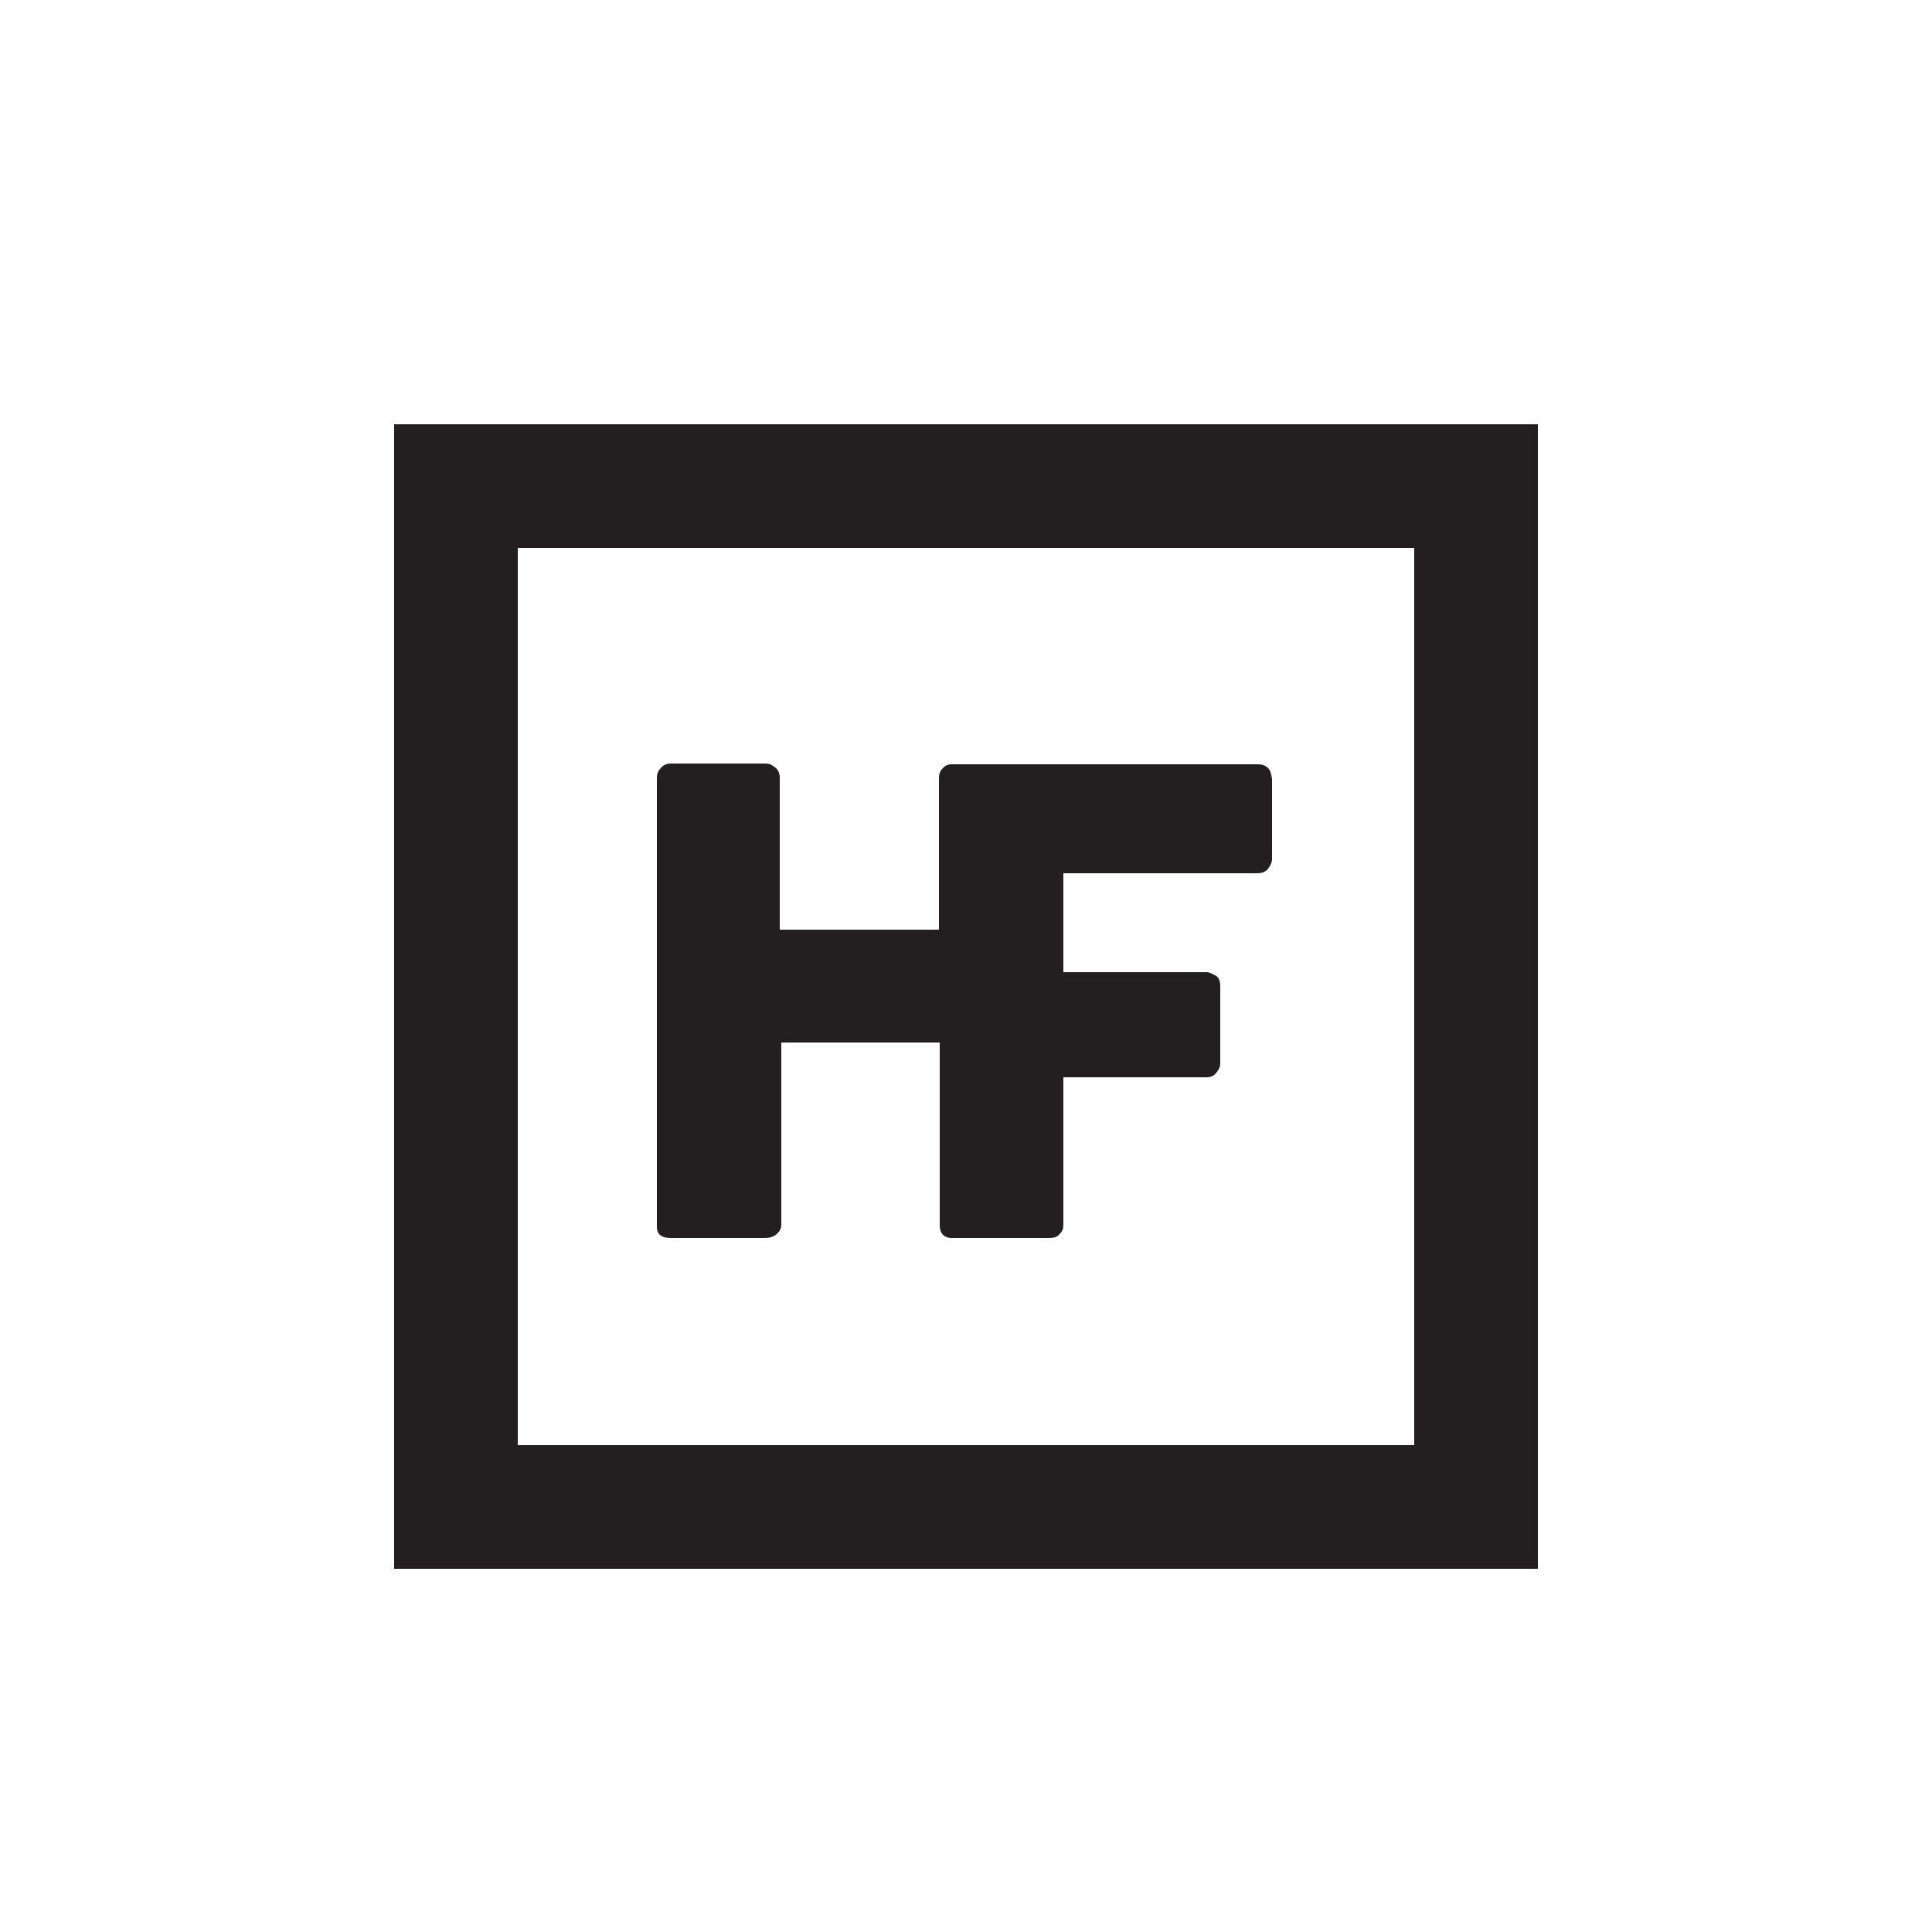<?xml version="1.0" encoding="utf-8"?>
<!-- Generator: Adobe Illustrator 19.1.0, SVG Export Plug-In . SVG Version: 6.00 Build 0)  -->
<svg version="1.1" id="Layer_1" xmlns="http://www.w3.org/2000/svg" xmlns:xlink="http://www.w3.org/1999/xlink" x="0px" y="0px"
	 viewBox="-270 182 250 250" style="enable-background:new -270 182 250 250;" xml:space="preserve">
<style type="text/css">
	.st0{fill:#231F20;}
</style>
<g>
	<path class="st0" d="M-219,236.9v148.1h148V236.9H-219z M-87,369H-203V252.9H-87V369z"/>
	<path class="st0" d="M-183.2,342.2h12.1c0.6,0,1.1-0.1,1.6-0.5c0.4-0.4,0.6-0.7,0.6-1.3v-23.5h20.5v23.6c0,1.1,0.5,1.6,1.4,1.7h0.5
		h12.1h0.1c0.6,0,1.1-0.1,1.4-0.5c0.4-0.4,0.5-0.7,0.5-1.3v-19h18.5c0.6,0,1-0.2,1.3-0.6c0.4-0.5,0.5-0.8,0.5-1.3v-9.8
		c0-0.6-0.1-1.1-0.5-1.4c-0.4-0.2-0.8-0.5-1.3-0.5h-18.5v-12.8h25.1c0.6,0,1.1-0.2,1.4-0.6s0.5-0.8,0.5-1.3v-10.3
		c-0.1-0.6-0.2-1.1-0.5-1.4c-0.4-0.4-0.8-0.5-1.4-0.5h-27.1h-12.1h-0.4c-0.5,0-0.8,0.2-1.1,0.5c-0.4,0.4-0.5,0.8-0.5,1.3v19.6h-20.6
		v-19.7c0-0.5-0.2-1-0.6-1.3c-0.5-0.4-0.8-0.5-1.3-0.5h-12.2c-0.5,0-1,0.2-1.3,0.6c-0.4,0.4-0.5,0.8-0.5,1.3v58.1
		C-185,341.7-184.4,342.2-183.2,342.2z"/>
</g>
</svg>
